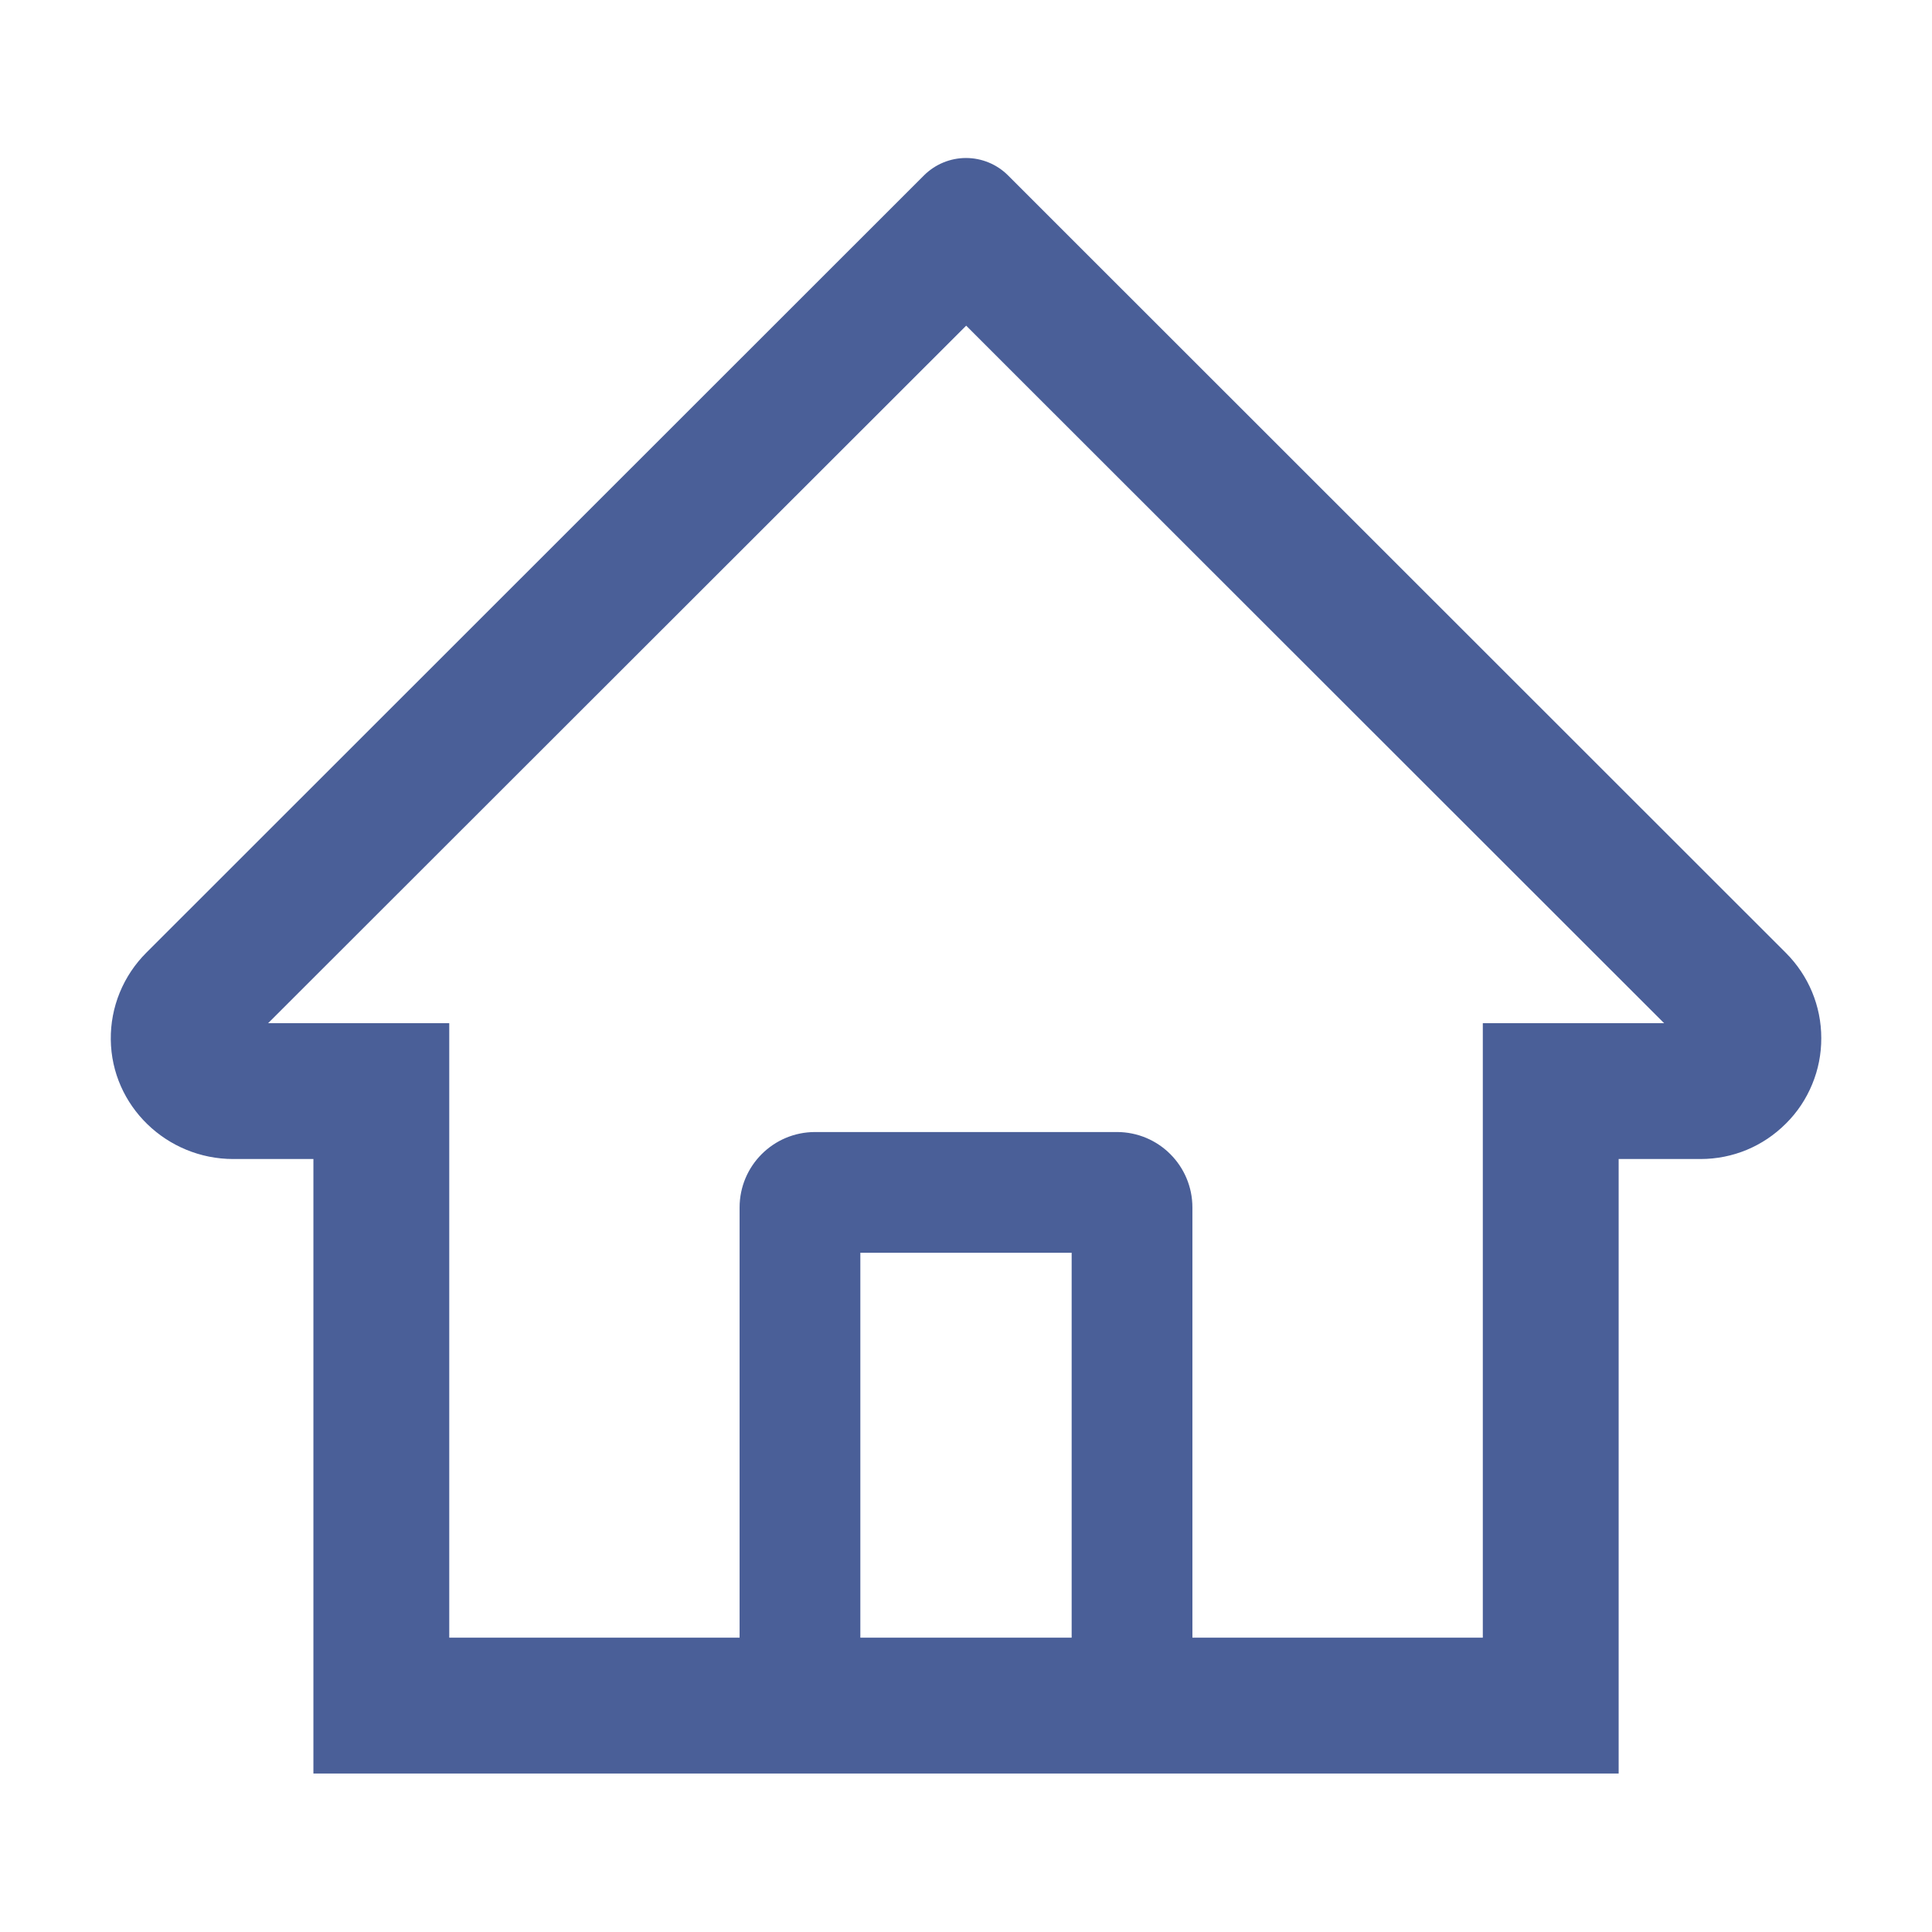 <svg width="32" height="32" viewBox="0 0 32 32" fill="none" xmlns="http://www.w3.org/2000/svg">
<path d="M29.578 15.781L17.503 3.712L16.694 2.903C16.51 2.72 16.26 2.617 16 2.617C15.74 2.617 15.491 2.72 15.306 2.903L2.422 15.781C2.233 15.97 2.084 16.194 1.983 16.441C1.882 16.687 1.832 16.952 1.835 17.219C1.847 18.319 2.763 19.197 3.863 19.197H5.191V29.375H26.81V19.197H28.166C28.7 19.197 29.203 18.988 29.581 18.609C29.768 18.424 29.915 18.203 30.015 17.96C30.116 17.717 30.167 17.457 30.166 17.194C30.166 16.663 29.956 16.159 29.578 15.781V15.781ZM17.75 27.125H14.25V20.75H17.75V27.125ZM24.56 16.947V27.125H19.75V20C19.75 19.309 19.191 18.75 18.5 18.75H13.5C12.81 18.75 12.25 19.309 12.25 20V27.125H7.441V16.947H4.441L16.003 5.394L16.725 6.116L27.563 16.947H24.56Z" fill="#4A5F98"/>
</svg>
